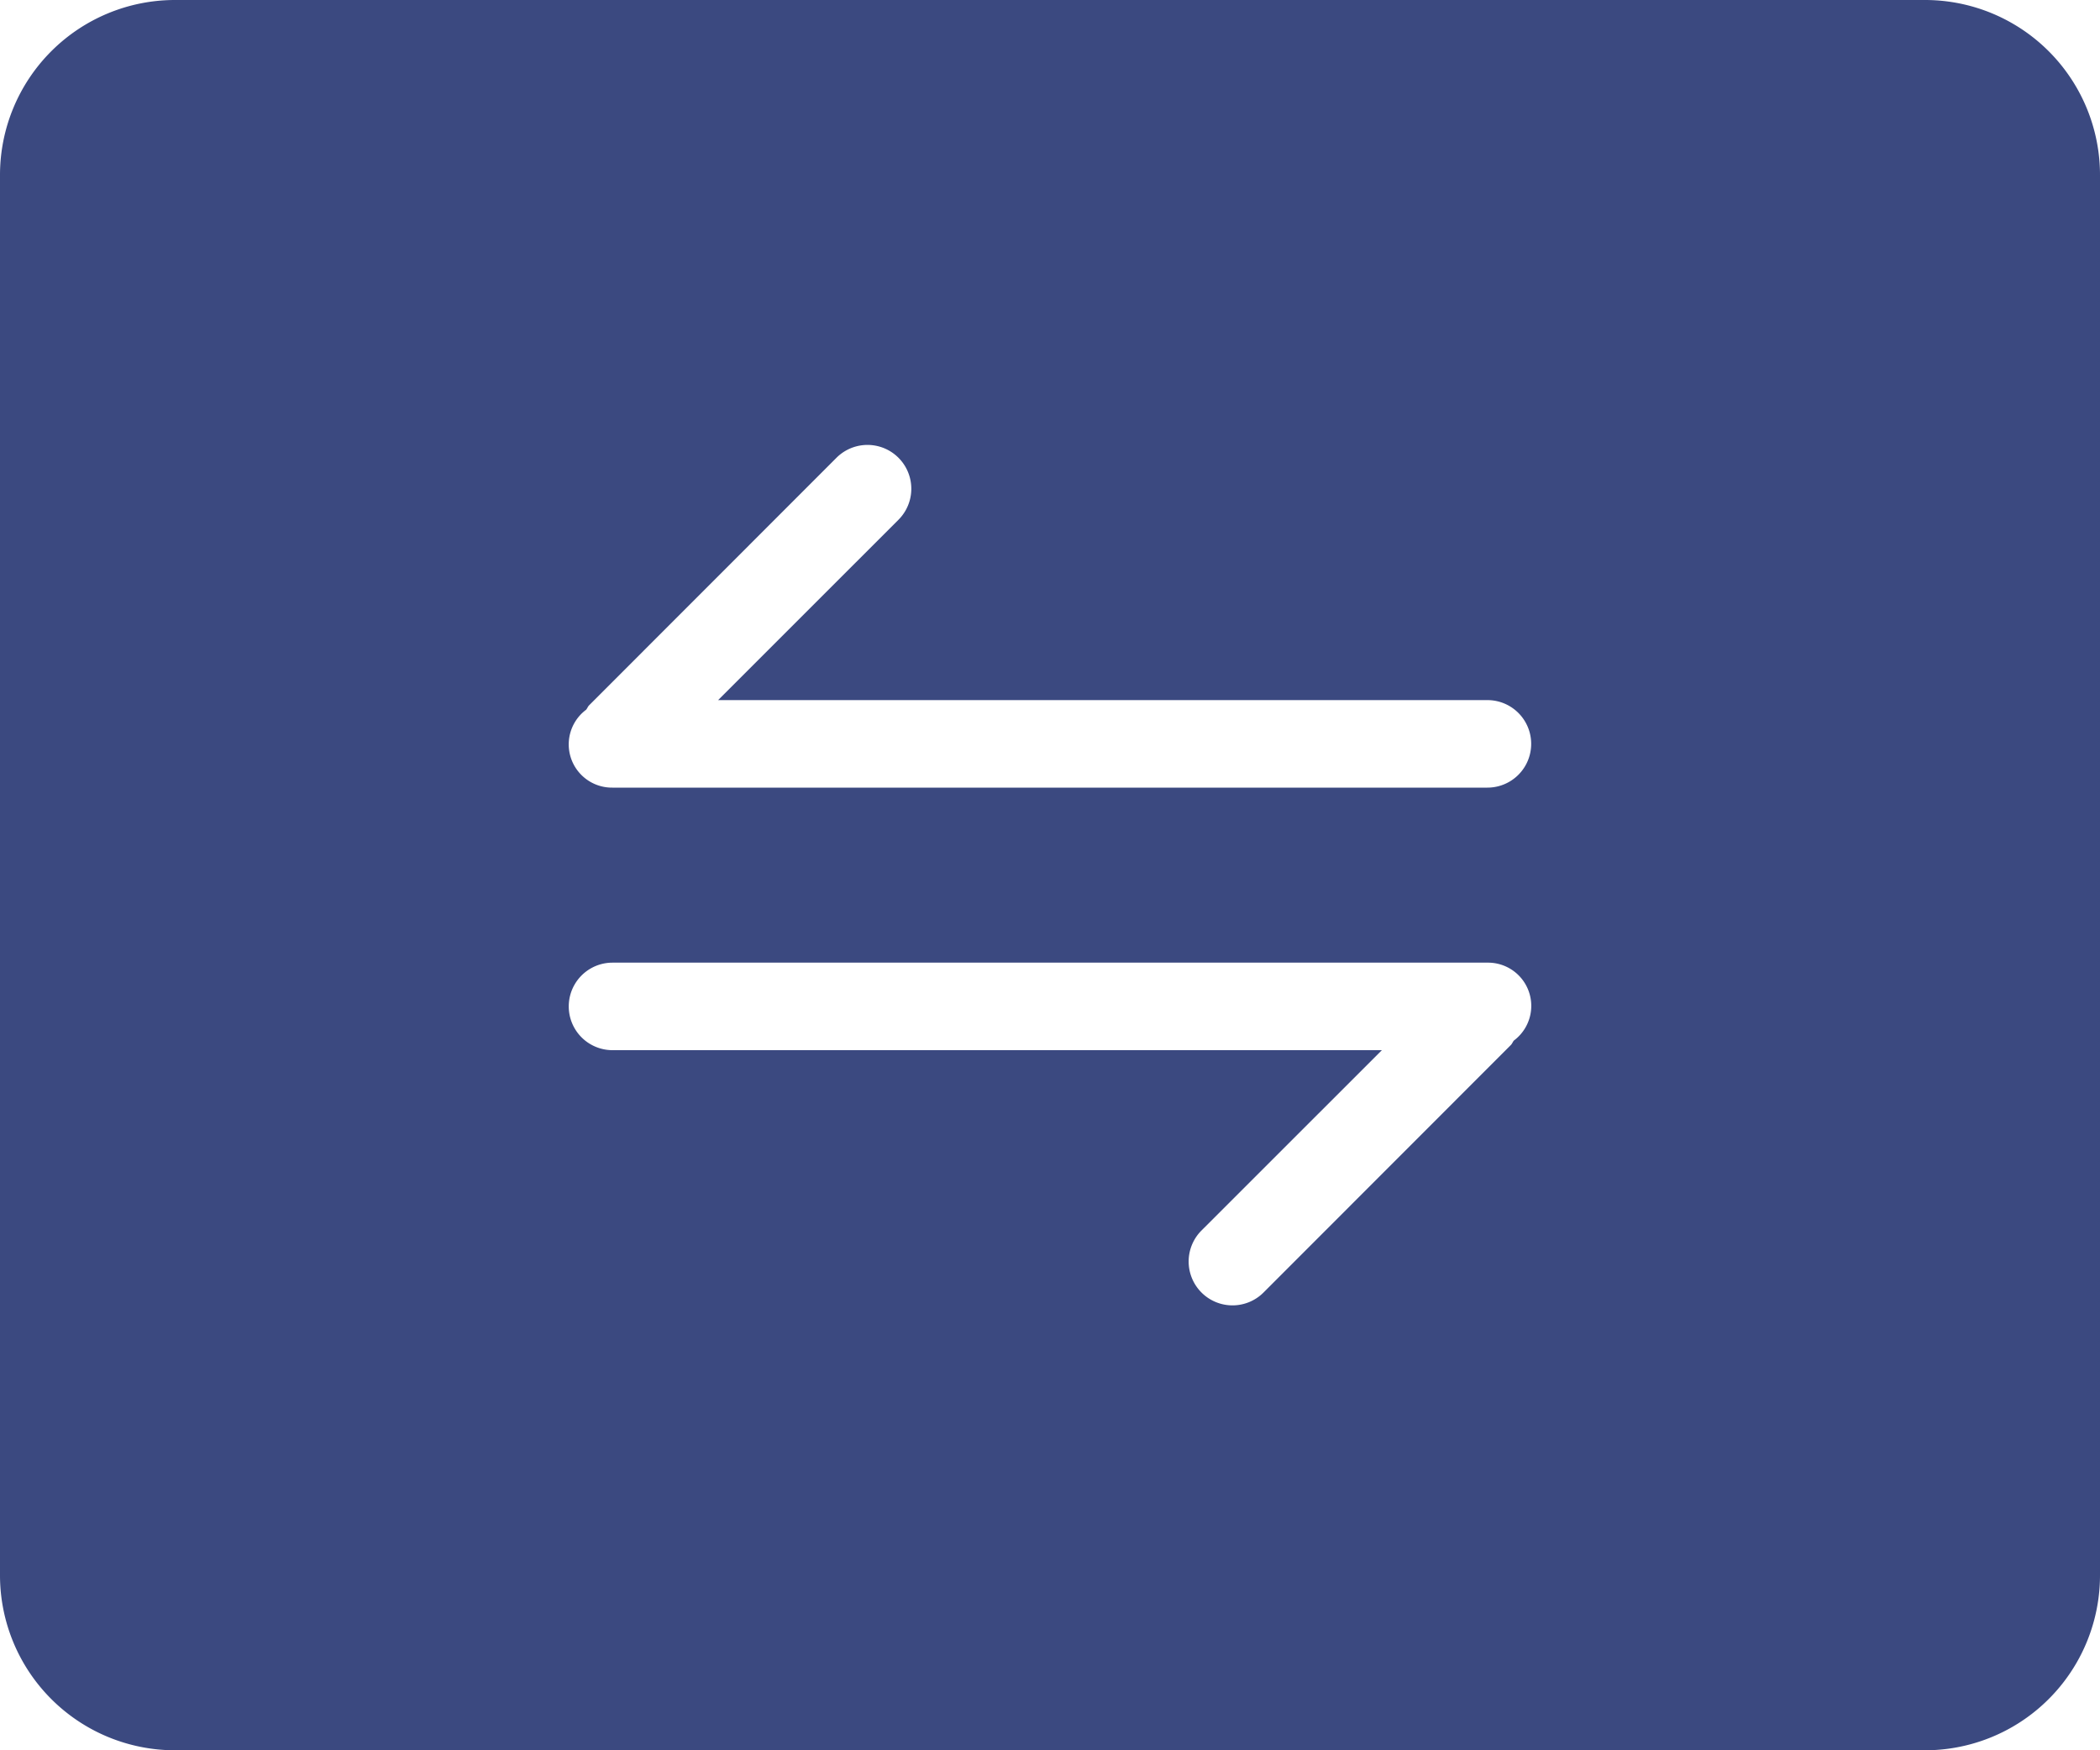 <svg xmlns="http://www.w3.org/2000/svg" width="48" height="40" viewBox="0 0 48 40">
<defs>
    <style>
      .cls-1 {
        fill: #3b4980;
        fill-rule: evenodd;
      }
    </style>
  </defs>
  <path id="圆角矩形_83_拷贝_2" data-name="圆角矩形 83 拷贝 2" class="cls-1" d="M491,1293H451a4,4,0,0,1-4-4v-32a4,4,0,0,1,4-4h40a4,4,0,0,1,4,4v32A4,4,0,0,1,491,1293Zm-10-24H463.414l4.121-4.12a1,1,0,0,0-1.414-1.42l-5.657,5.66c-0.029.03-.041,0.07-0.067,0.1a0.988,0.988,0,0,0,.6,1.78h20A1,1,0,0,0,481,1269Zm0,6H461a1,1,0,0,0,0,2h17.586l-4.122,4.12a1,1,0,0,0,1.415,1.42l5.657-5.66c0.029-.03.041-0.07,0.067-0.1A0.988,0.988,0,0,0,481,1275Z" transform="translate(-447 -1253)"/>
</svg>
